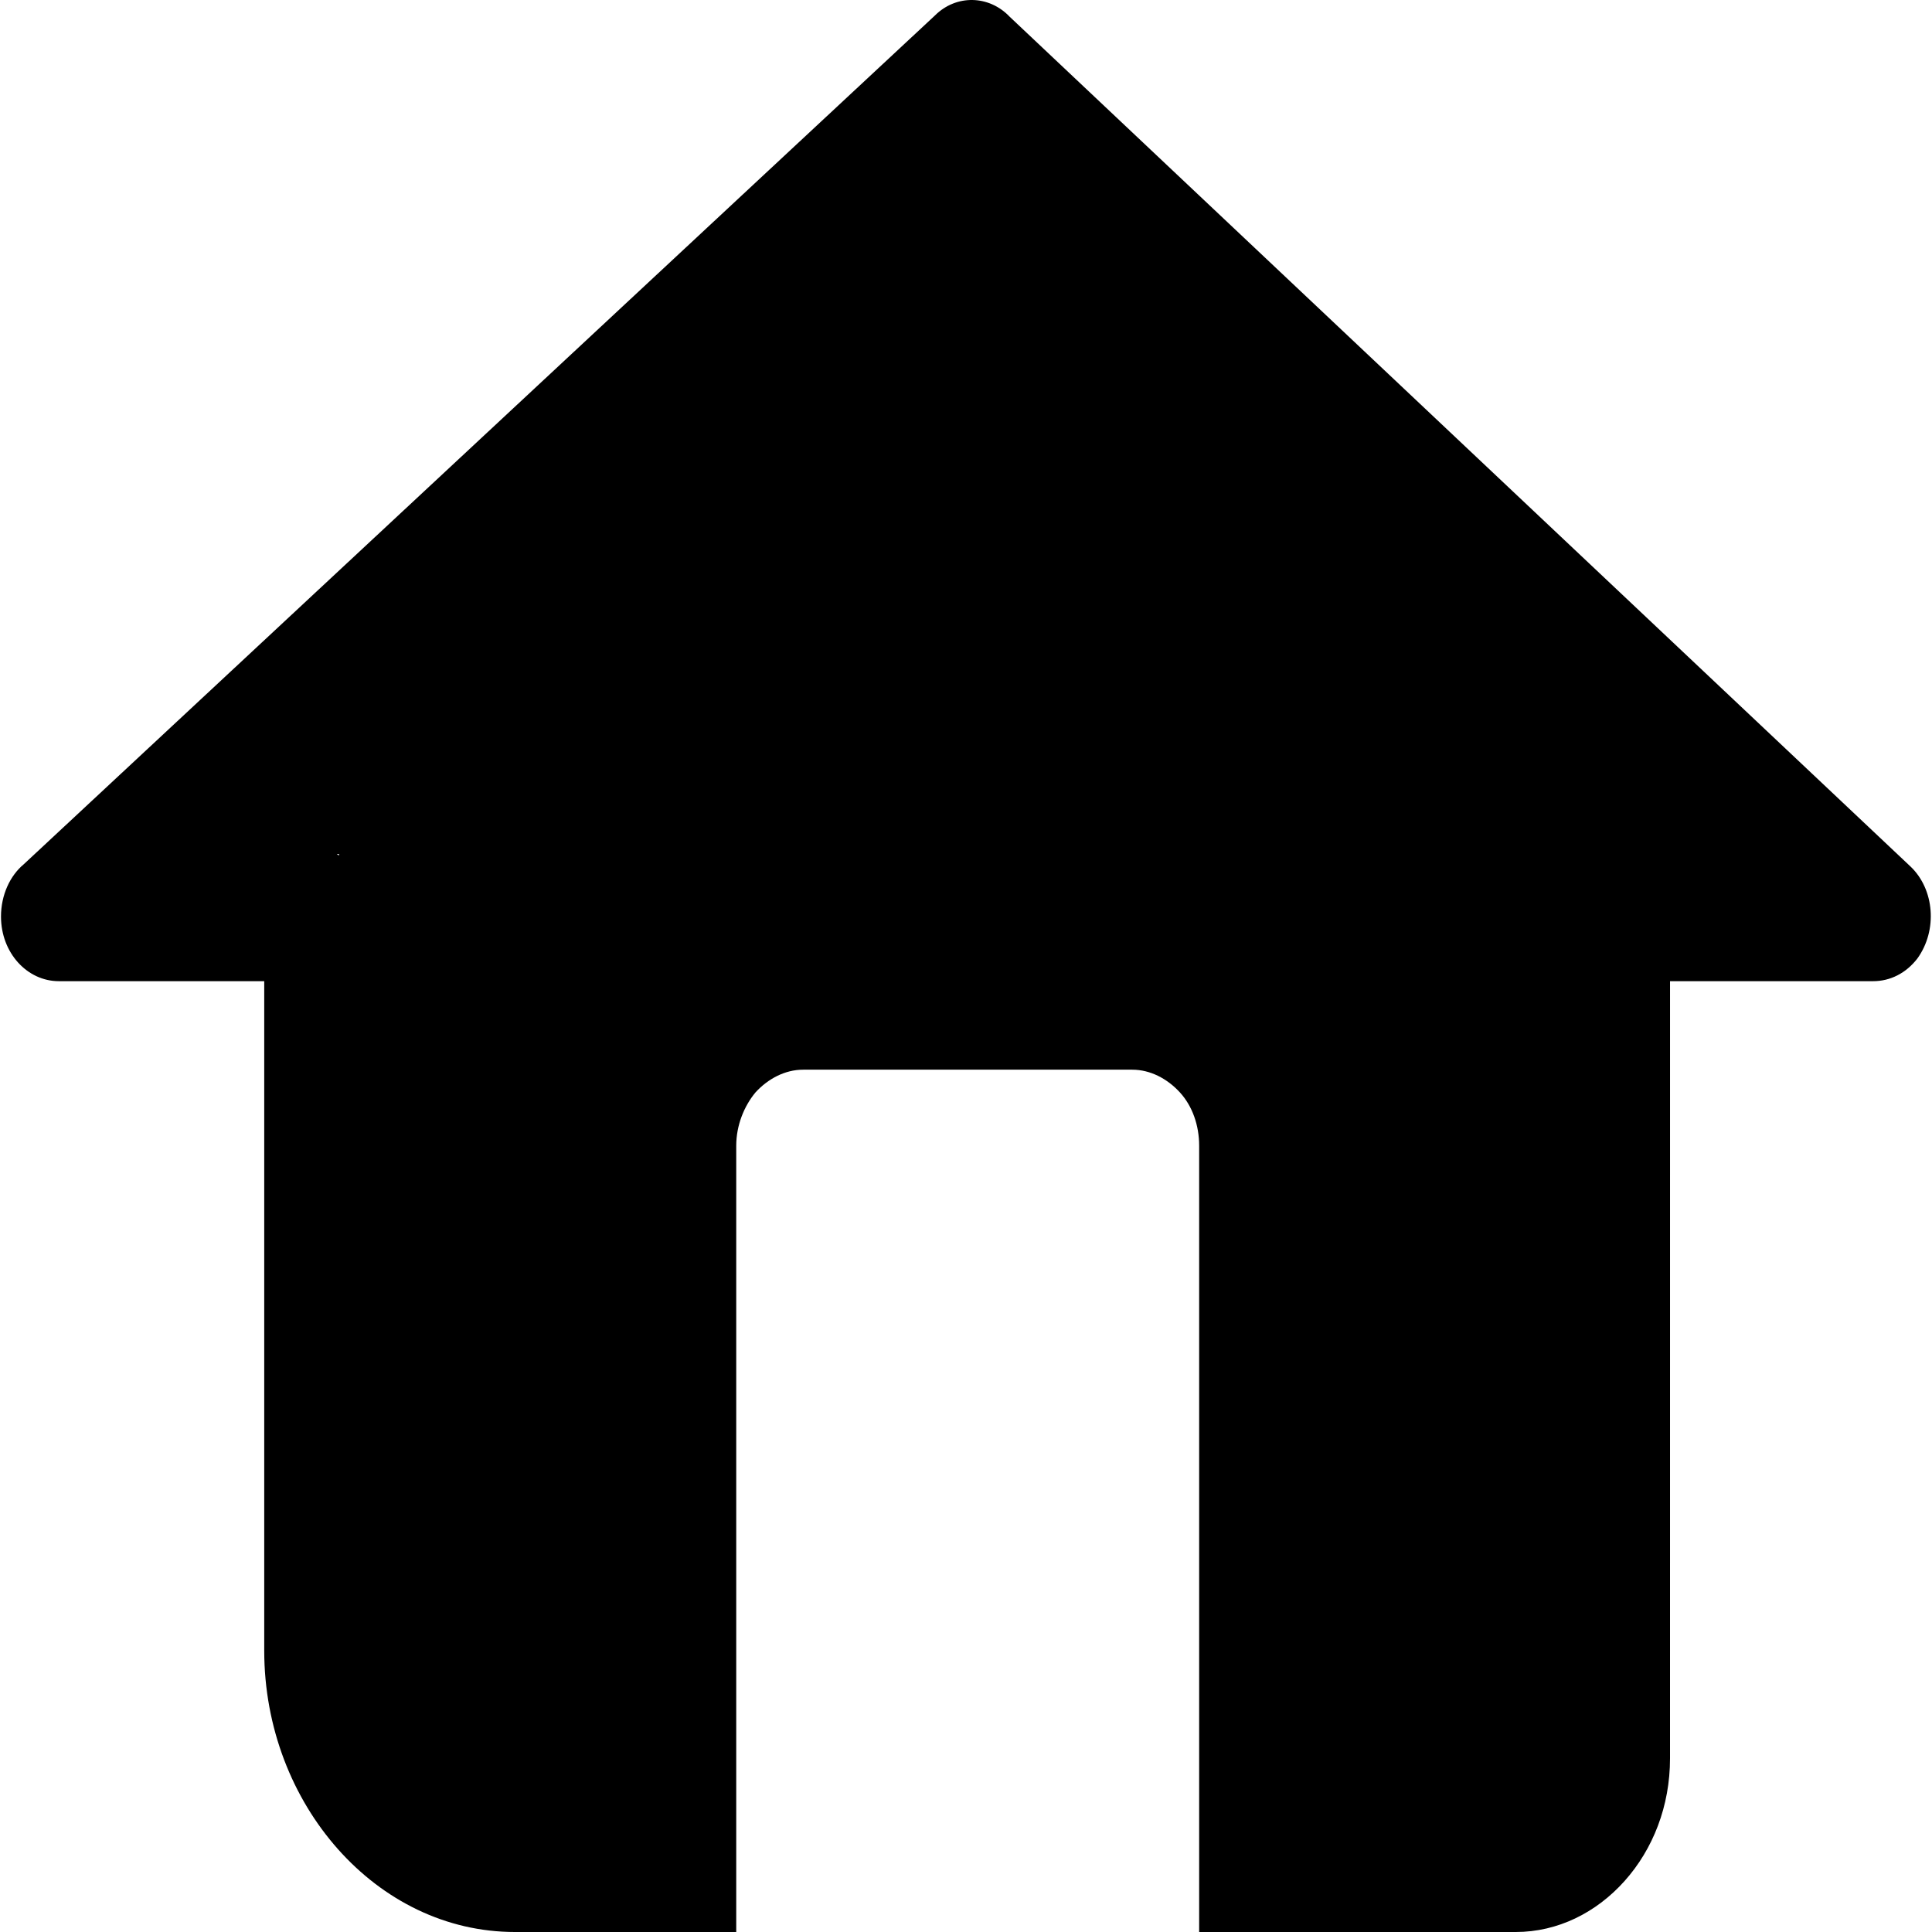 <svg t="1572333753485" class="icon" viewBox="0 0 1024 1024" version="1.1" xmlns="http://www.w3.org/2000/svg" p-id="2652" xmlns:xlink="http://www.w3.org/1999/xlink" width="128" height="128">
    <path d="M1012.646 459.307 535.153 8.876c-10.825-11.426-28.265-12.028-39.691-0.601L12.557 458.105c-7.217 6.014-12.028 16.237-12.028 27.663 0 19.244 13.832 34.278 30.67 34.278l108.849 0 0 354.812c0 40.894 15.034 78.179 39.089 105.241 24.055 27.062 57.131 43.9 93.815 43.9l117.268 0 0-144.33 0-272.424c0-10.825 4.21-21.048 10.223-28.265 6.615-7.217 15.636-12.028 25.258-12.028l174.399 0c9.622 0 18.643 4.811 25.258 12.028 6.615 7.217 10.223 17.44 10.223 28.265l0 416.754 159.966 0 3.608 0 4.21 0c22.251 0 42.698-10.223 57.732-27.062 15.034-16.839 24.055-39.691 24.055-64.949L885.154 520.046 992.801 520.046l0 0c9.021 0 17.44-4.21 23.454-12.028C1027.079 492.984 1025.275 471.335 1012.646 459.307zM178.537 452.692l1.203 0 0 0.601C179.739 453.294 179.138 453.294 178.537 452.692z" p-id="2653"></path>
</svg>